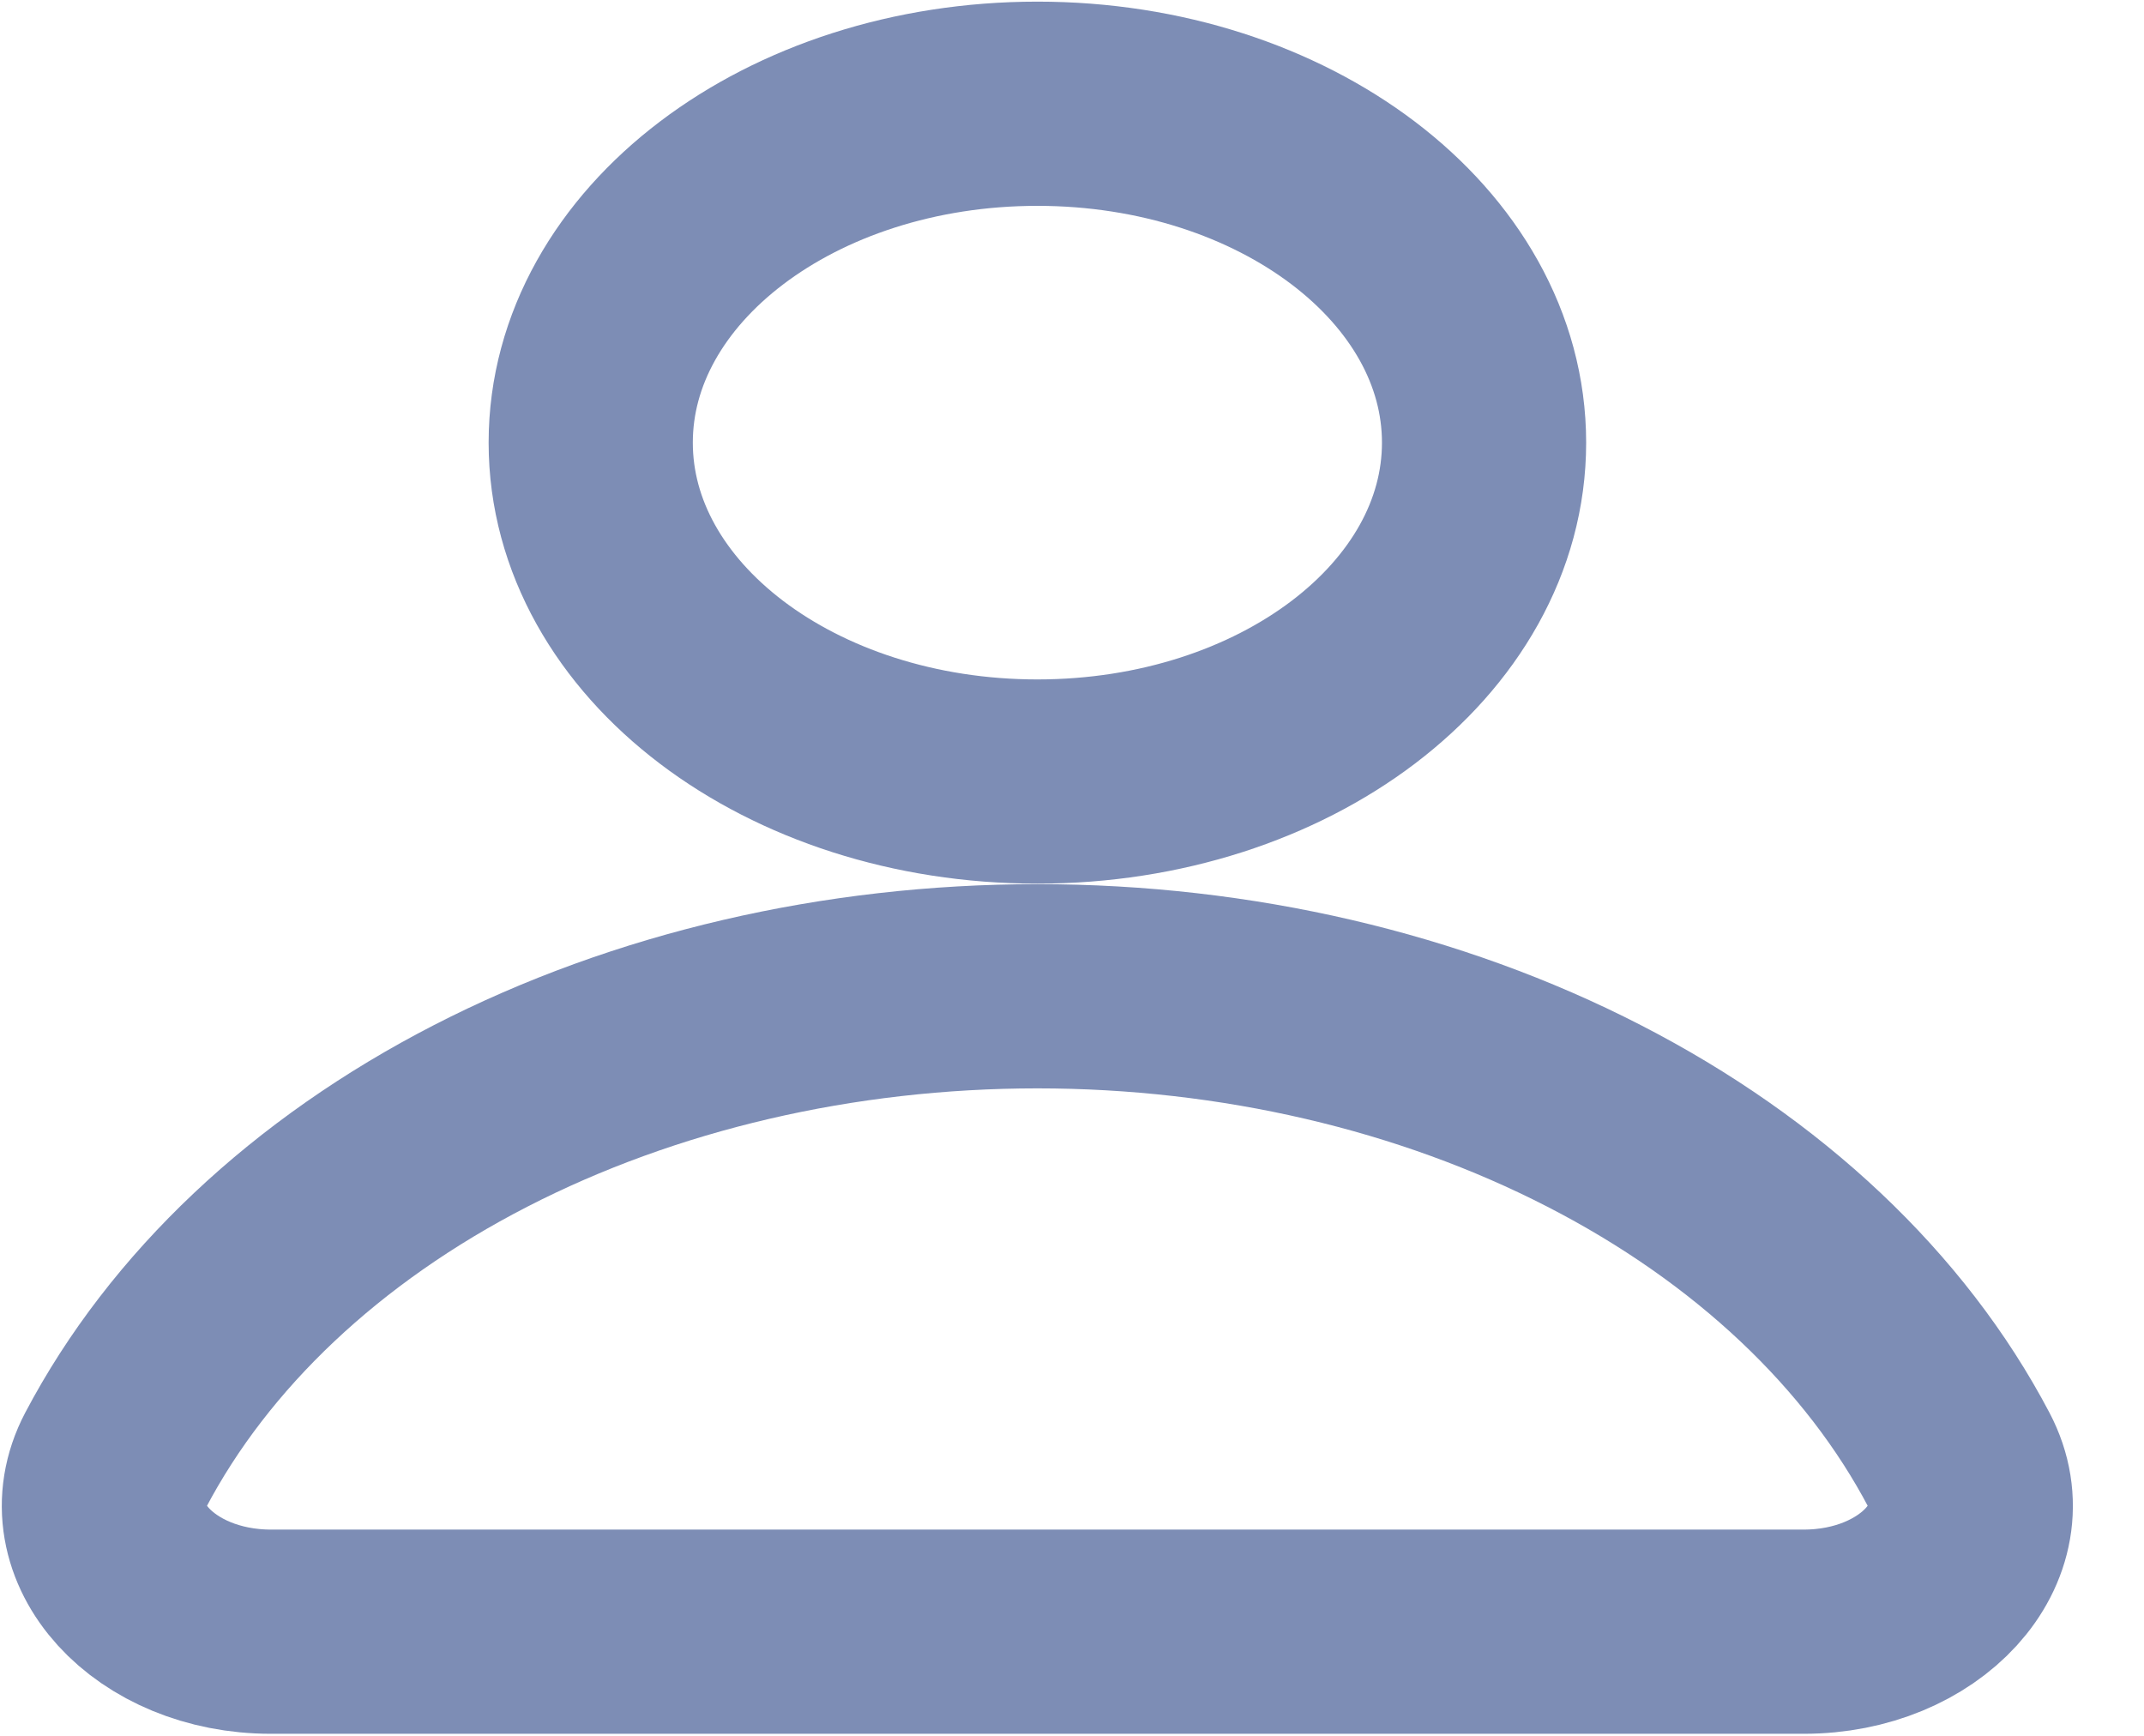 <svg width="21" height="17" viewBox="0 0 21 17" fill="none" xmlns="http://www.w3.org/2000/svg">
<path d="M10.161 7.654C12.577 7.654 14.536 6.168 14.536 4.335C14.536 2.502 12.577 1.016 10.161 1.016C7.744 1.016 5.786 2.502 5.786 4.335C5.786 6.168 7.744 7.654 10.161 7.654Z" stroke="#7D8DB5" stroke-width="2" stroke-linecap="round" stroke-linejoin="round"/>
<path d="M17.668 15.98C18.808 15.98 19.612 15.105 19.189 14.301C18.469 12.931 17.224 11.756 15.614 10.929C14.005 10.101 12.105 9.659 10.161 9.659C8.216 9.659 6.317 10.101 4.707 10.929C3.098 11.756 1.853 12.931 1.132 14.301C0.709 15.105 1.513 15.98 2.653 15.98H17.668Z" stroke="#7D8DB5" stroke-width="2" stroke-linecap="round" stroke-linejoin="round"/>
</svg>
